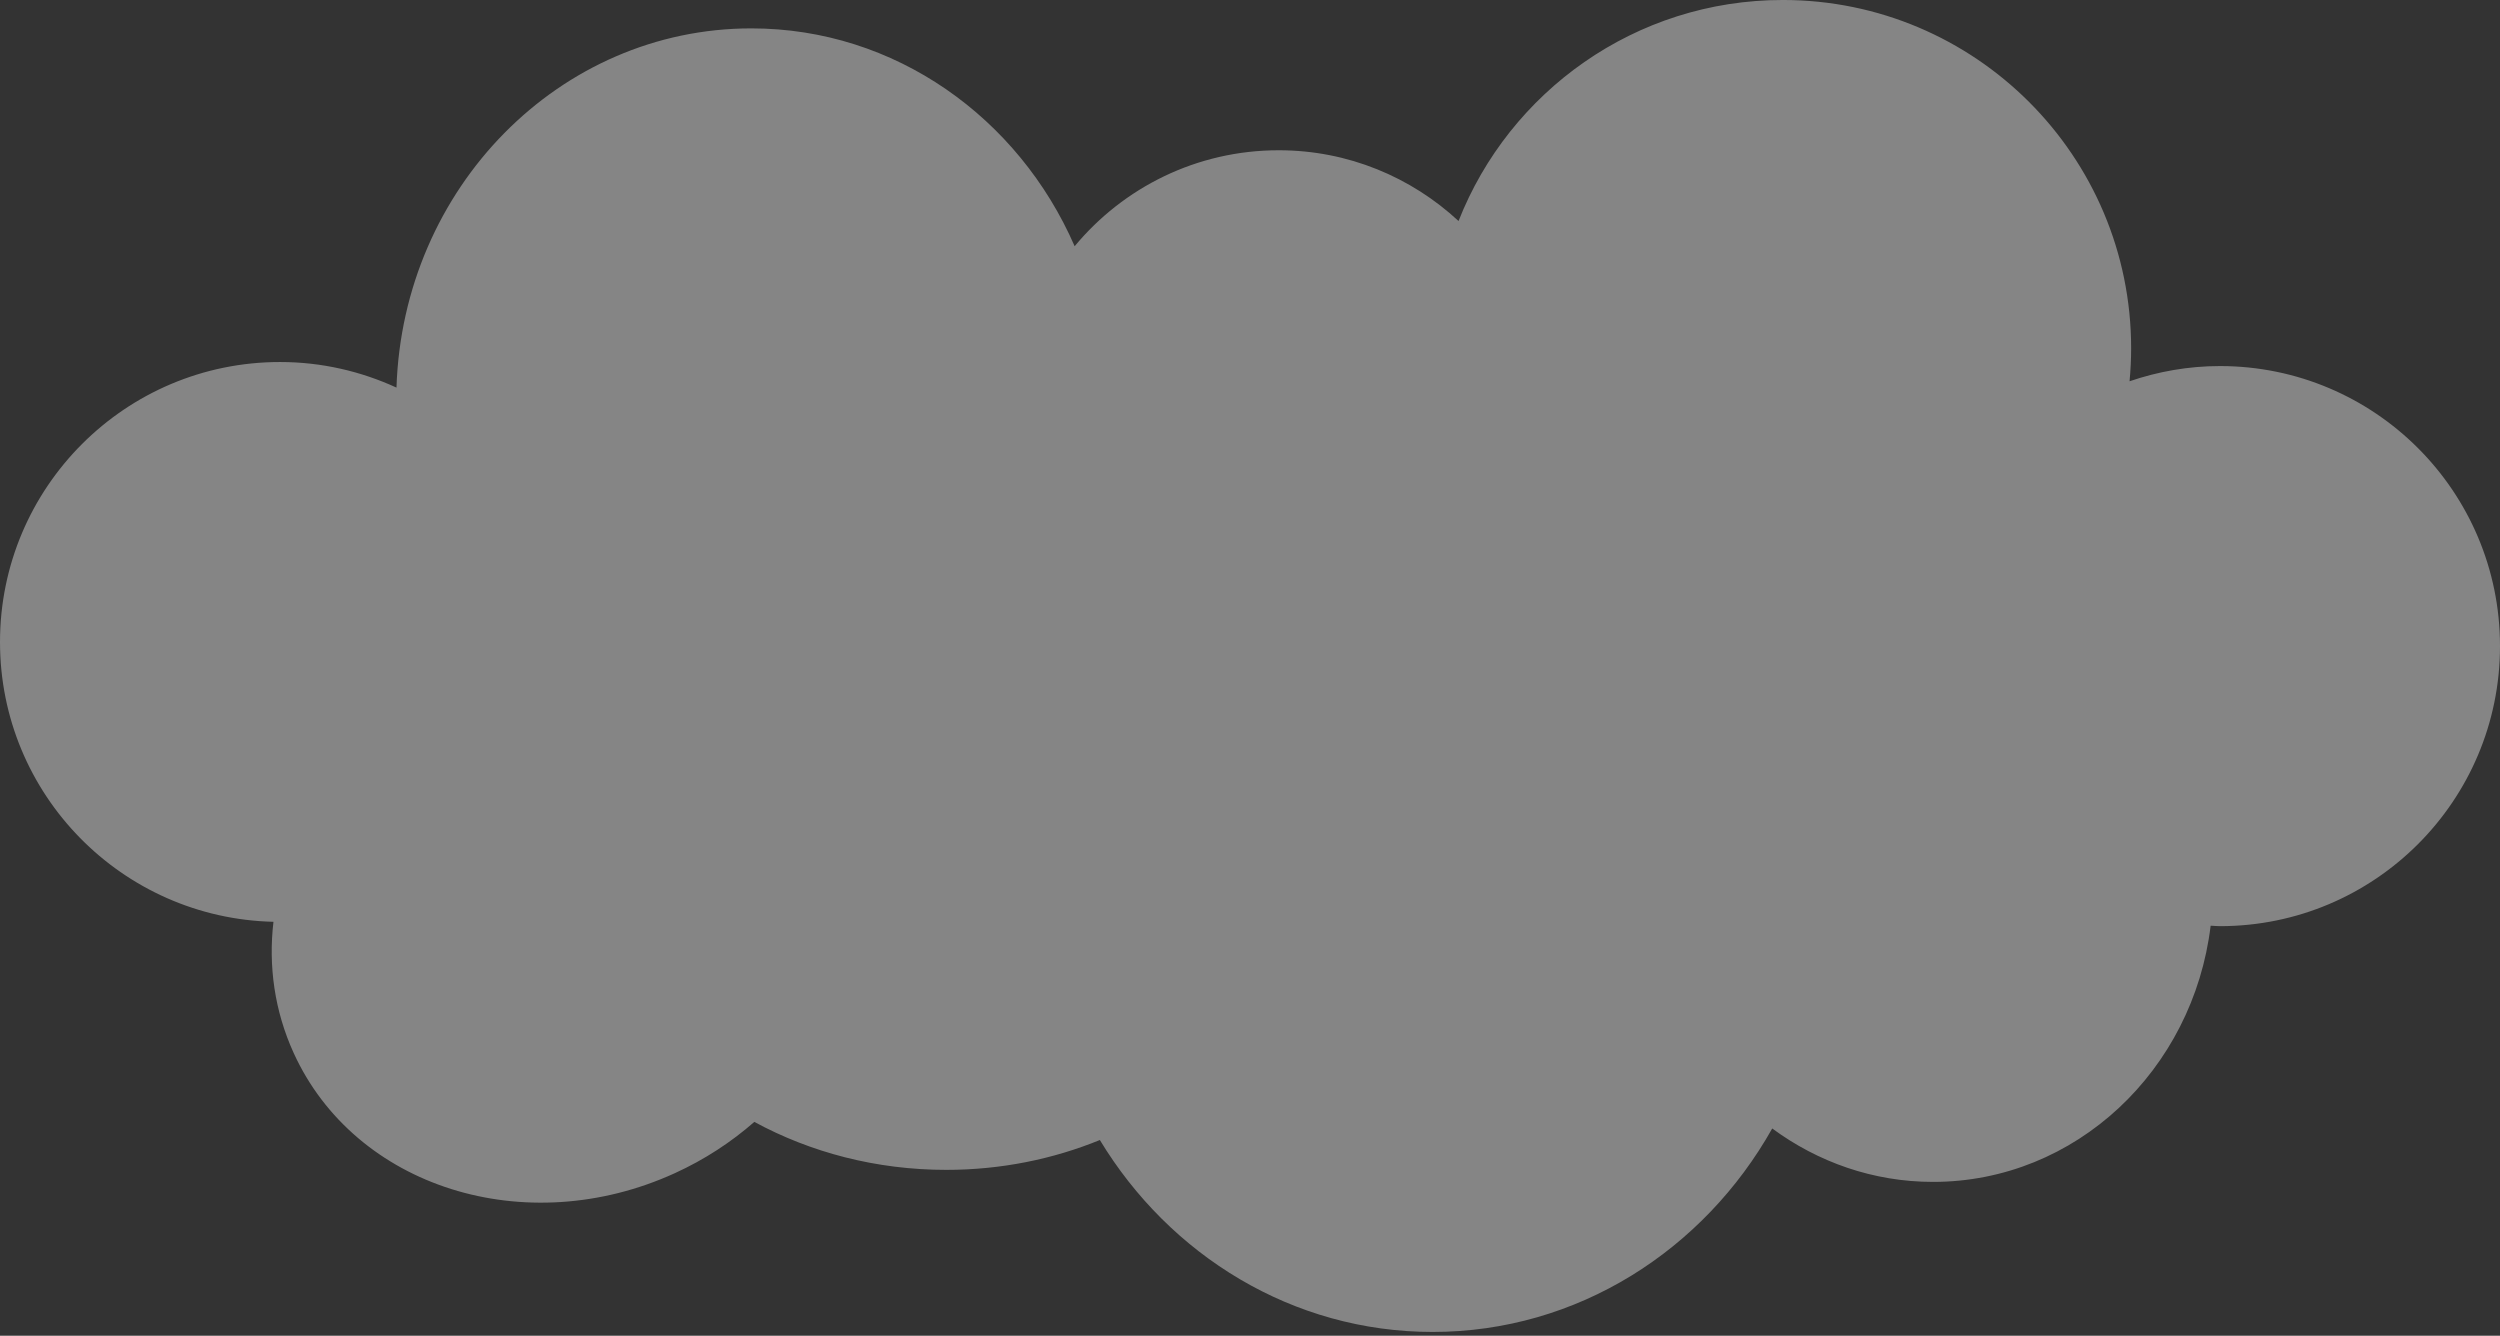 <svg width="350" height="187" viewBox="0 0 350 187" fill="none" xmlns="http://www.w3.org/2000/svg">
<rect x="0" y="0" width="350" height="187" fill="#333333" stroke="none"/>
<path d="M310.793 51.248C306.359 51.248 302.113 52.019 298.139 53.376C298.279 51.858 298.36 50.323 298.36 48.769C298.36 21.833 276.527 -0.002 249.591 -0.002C228.95 -0.002 211.315 12.828 204.196 30.942C197.579 24.812 188.751 21.036 179.02 21.036C167.525 21.036 157.256 26.267 150.45 34.471C142.62 16.485 125.306 3.973 105.192 3.973C78.295 3.973 56.4 26.333 55.507 54.263C50.539 51.986 45.031 50.682 39.208 50.682C17.553 50.682 0 68.234 0 89.888C0 111.233 17.061 128.554 38.284 129.052C37.562 135.223 38.428 141.528 41.116 147.424C49.695 166.241 73.58 173.773 94.465 164.251C98.638 162.349 102.366 159.903 105.606 157.066C113.457 161.328 122.651 163.782 132.483 163.782C140.15 163.782 147.422 162.28 153.979 159.603C163.755 175.748 180.962 186.473 200.572 186.473C220.831 186.473 238.526 175.029 248.112 157.987C254.487 162.685 262.241 165.466 270.628 165.466C290.604 165.466 307.053 149.817 309.491 129.599C309.927 129.614 310.352 129.663 310.793 129.663C332.446 129.663 350 112.111 350 90.458C350 68.803 332.446 51.248 310.793 51.248Z" fill="white" fill-opacity="0.4"/>
</svg>
